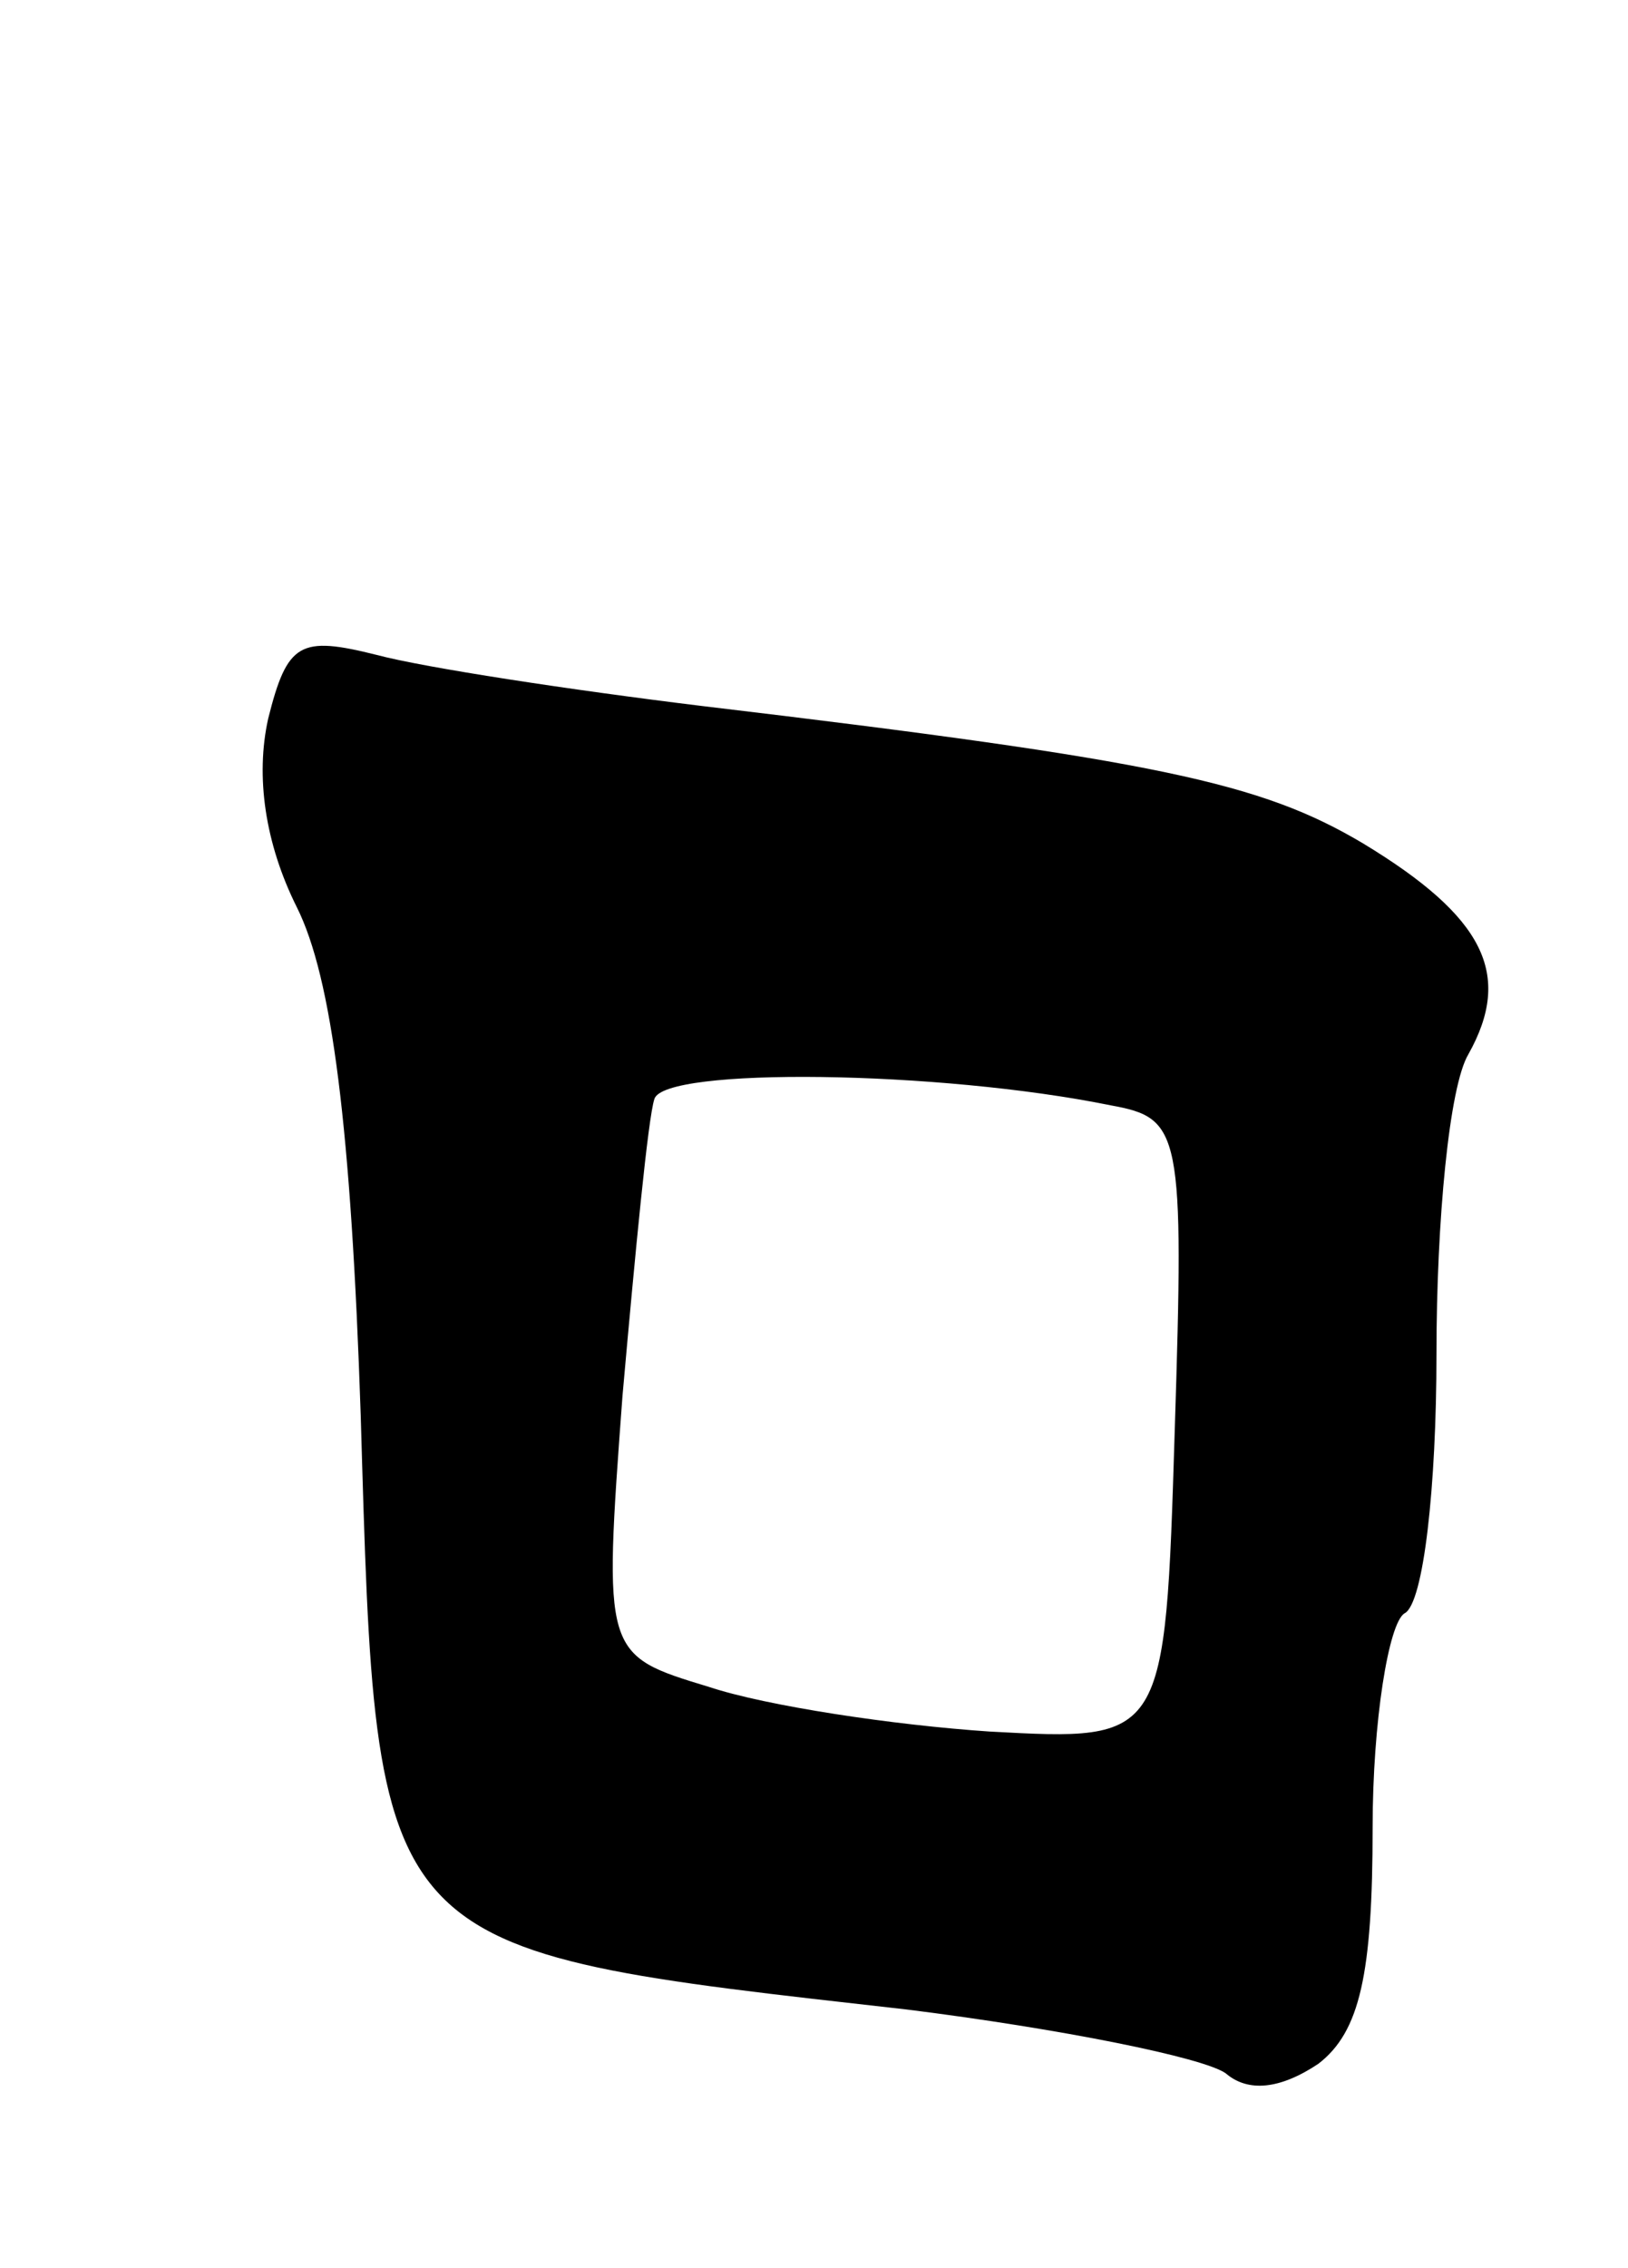 <svg version="1.0" xmlns="http://www.w3.org/2000/svg"
 width="51pt" height="71pt" viewBox="0 0 51 71"
 preserveAspectRatio="xMidYMid meet">
<g transform="translate(0,71) scale(0.1,-0.1)"
fill="#000000" stroke="none">
<path d="M84 485 c-4 -18 -1 -39 9 -59 11 -22 17 -69 20 -159 5 -170 3 -167
171 -186 48 -6 93 -15 100 -20 7 -6 17 -5 29 3 13 10 17 28 17 74 0 33 5 64
10 67 6 3 10 40 10 81 0 42 4 84 10 94 14 25 5 43 -33 66 -32 19 -64 26 -207
43 -41 5 -87 12 -102 16 -24 6 -28 4 -34 -20z m264 -121 c22 -4 23 -8 20 -102
-3 -97 -3 -97 -58 -94 -30 2 -70 8 -88 14 -33 10 -33 10 -27 91 4 45 8 87 10
93 3 10 89 9 143 -2z"/>
</g>
</svg>
